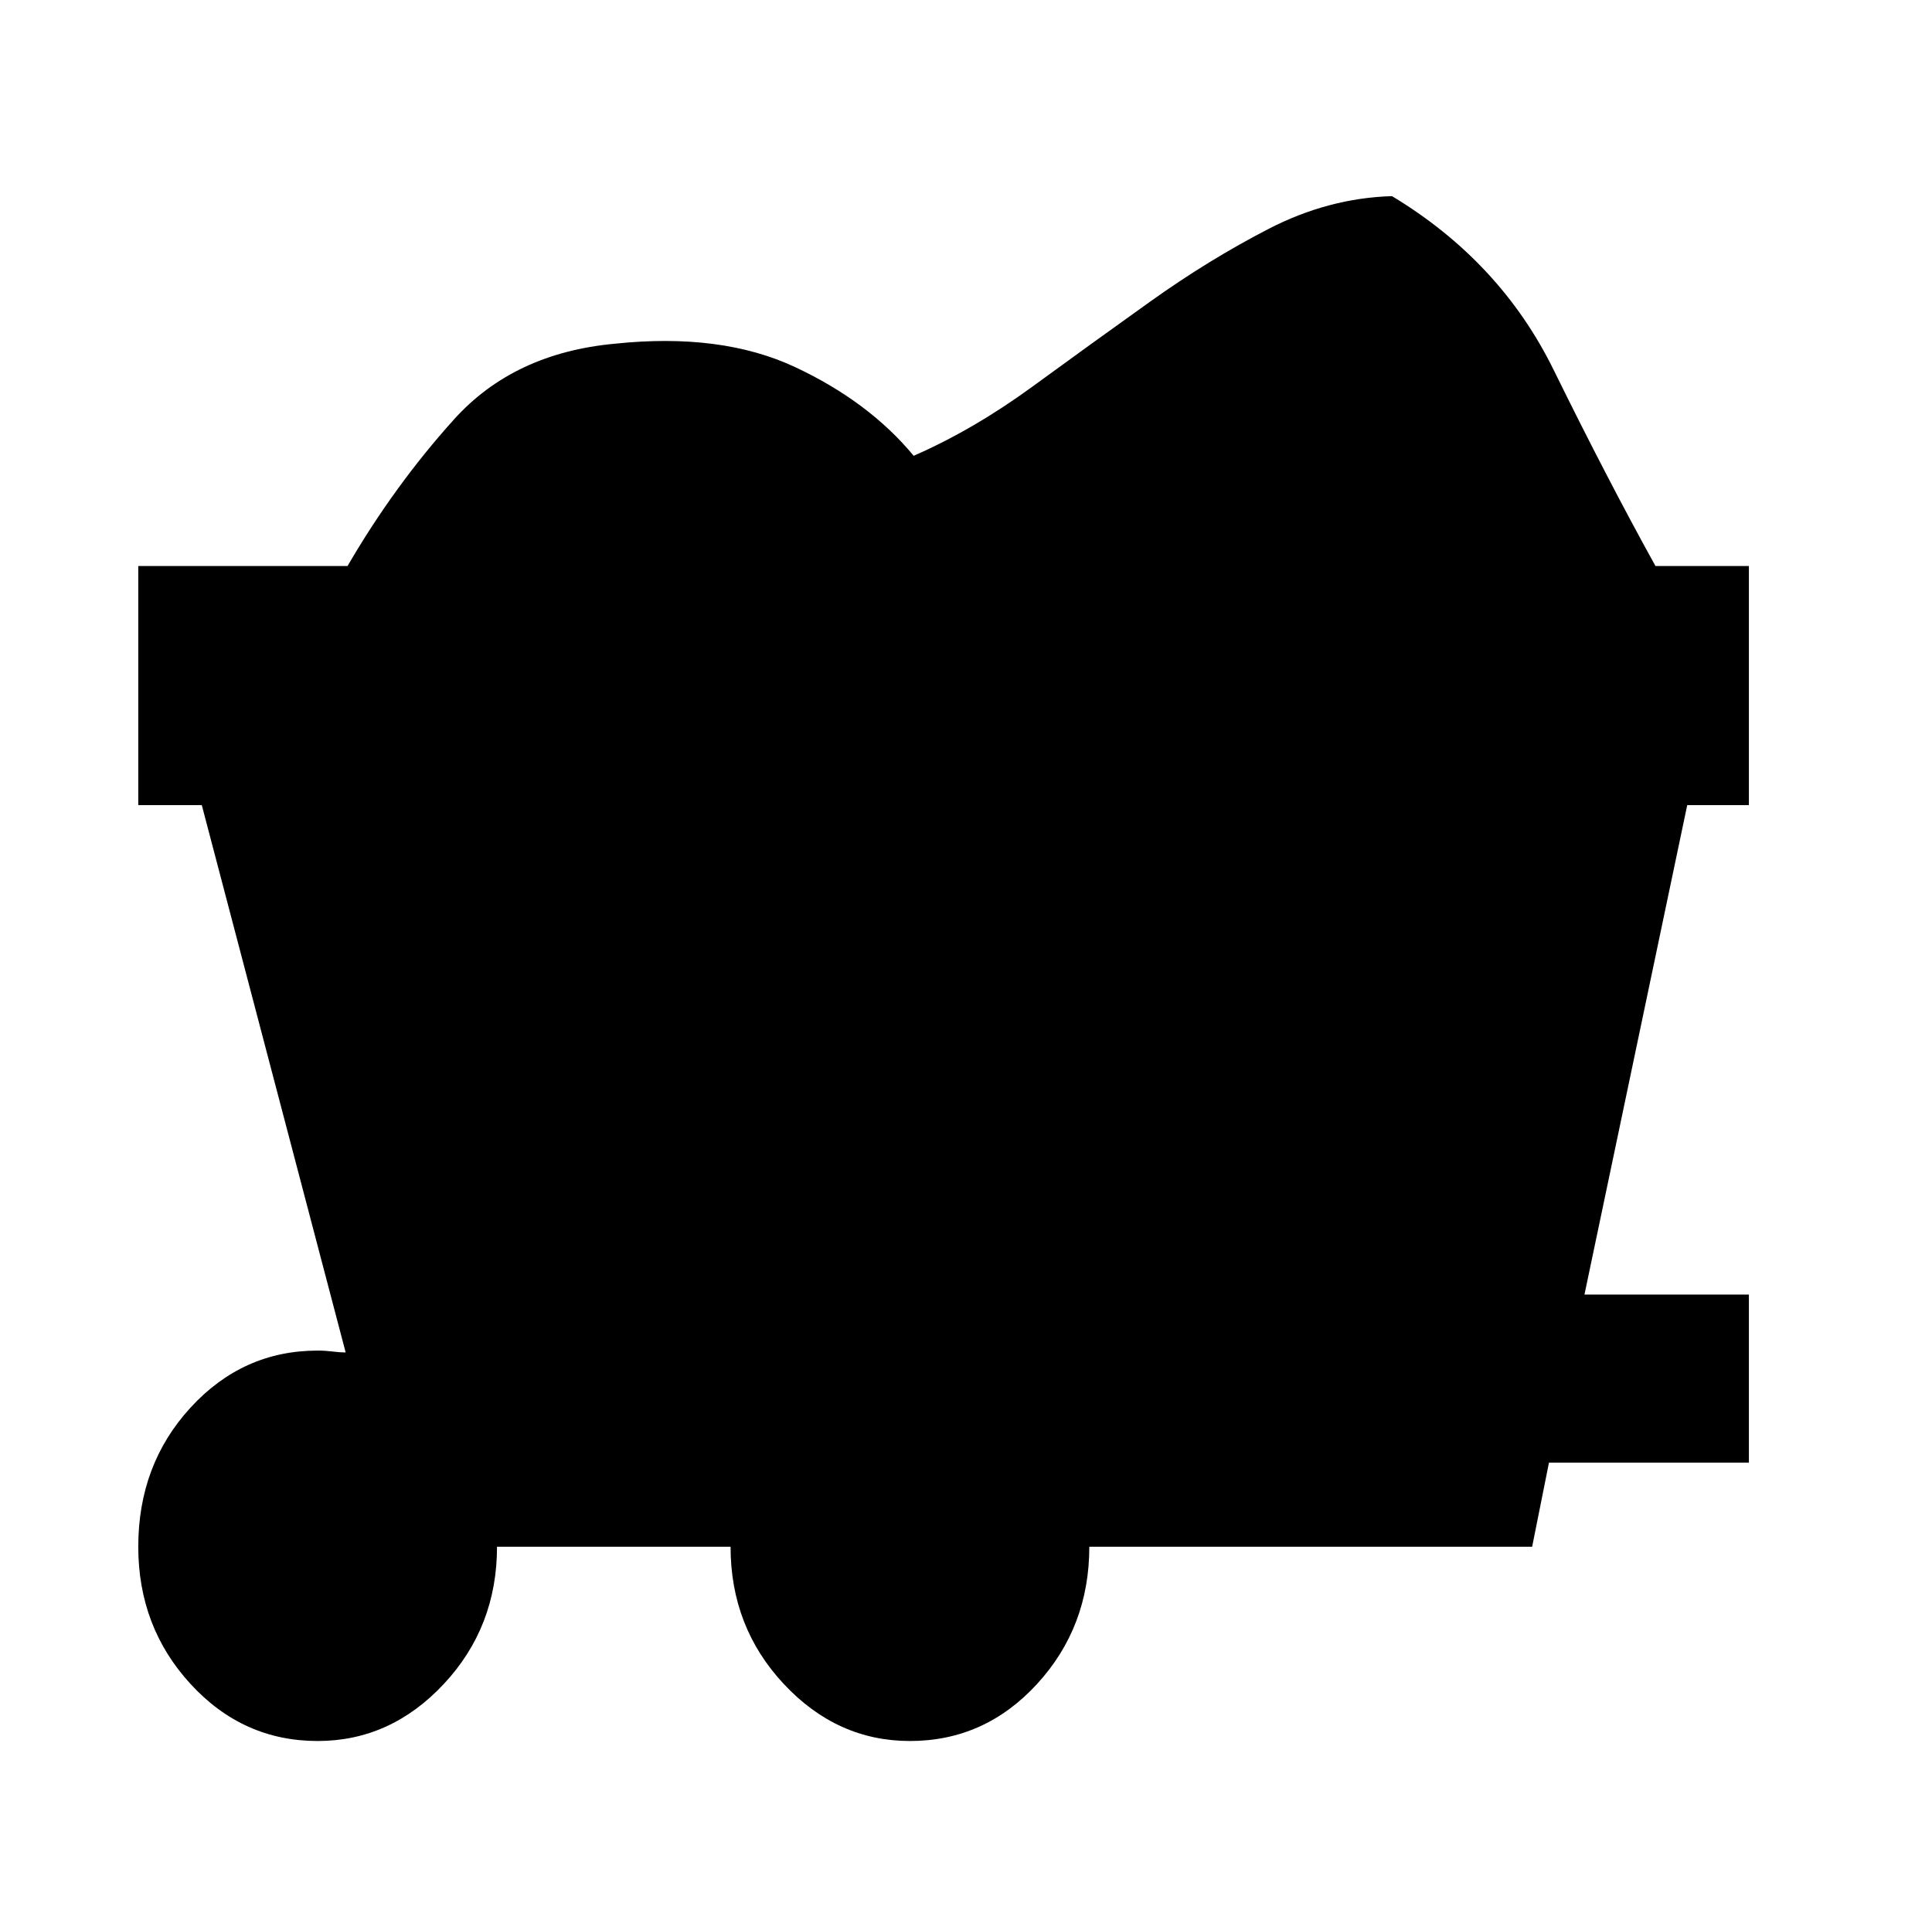 <svg xmlns="http://www.w3.org/2000/svg" viewBox="-10 0 1034 1024"><path d="M926 431V303h-50q-26-47-54.5-105T735 105q-34 1-66 17.5t-63.5 39-63 45.5-63.5 37q-24-29-63.5-47.5T319 184q-54 5-86 40.5T176 303H64v128h34l77 293q-3 0-7-.5t-8-.5q-40 0-68 30.5T64 828q0 43 28 73.5t68 30.5q39 0 67.5-30.5T256 828h125q0 43 28.5 73.5T477 932q40 0 68-30.5t28-73.5h237l9-45h107v-90h-88l55-262z"/></svg>